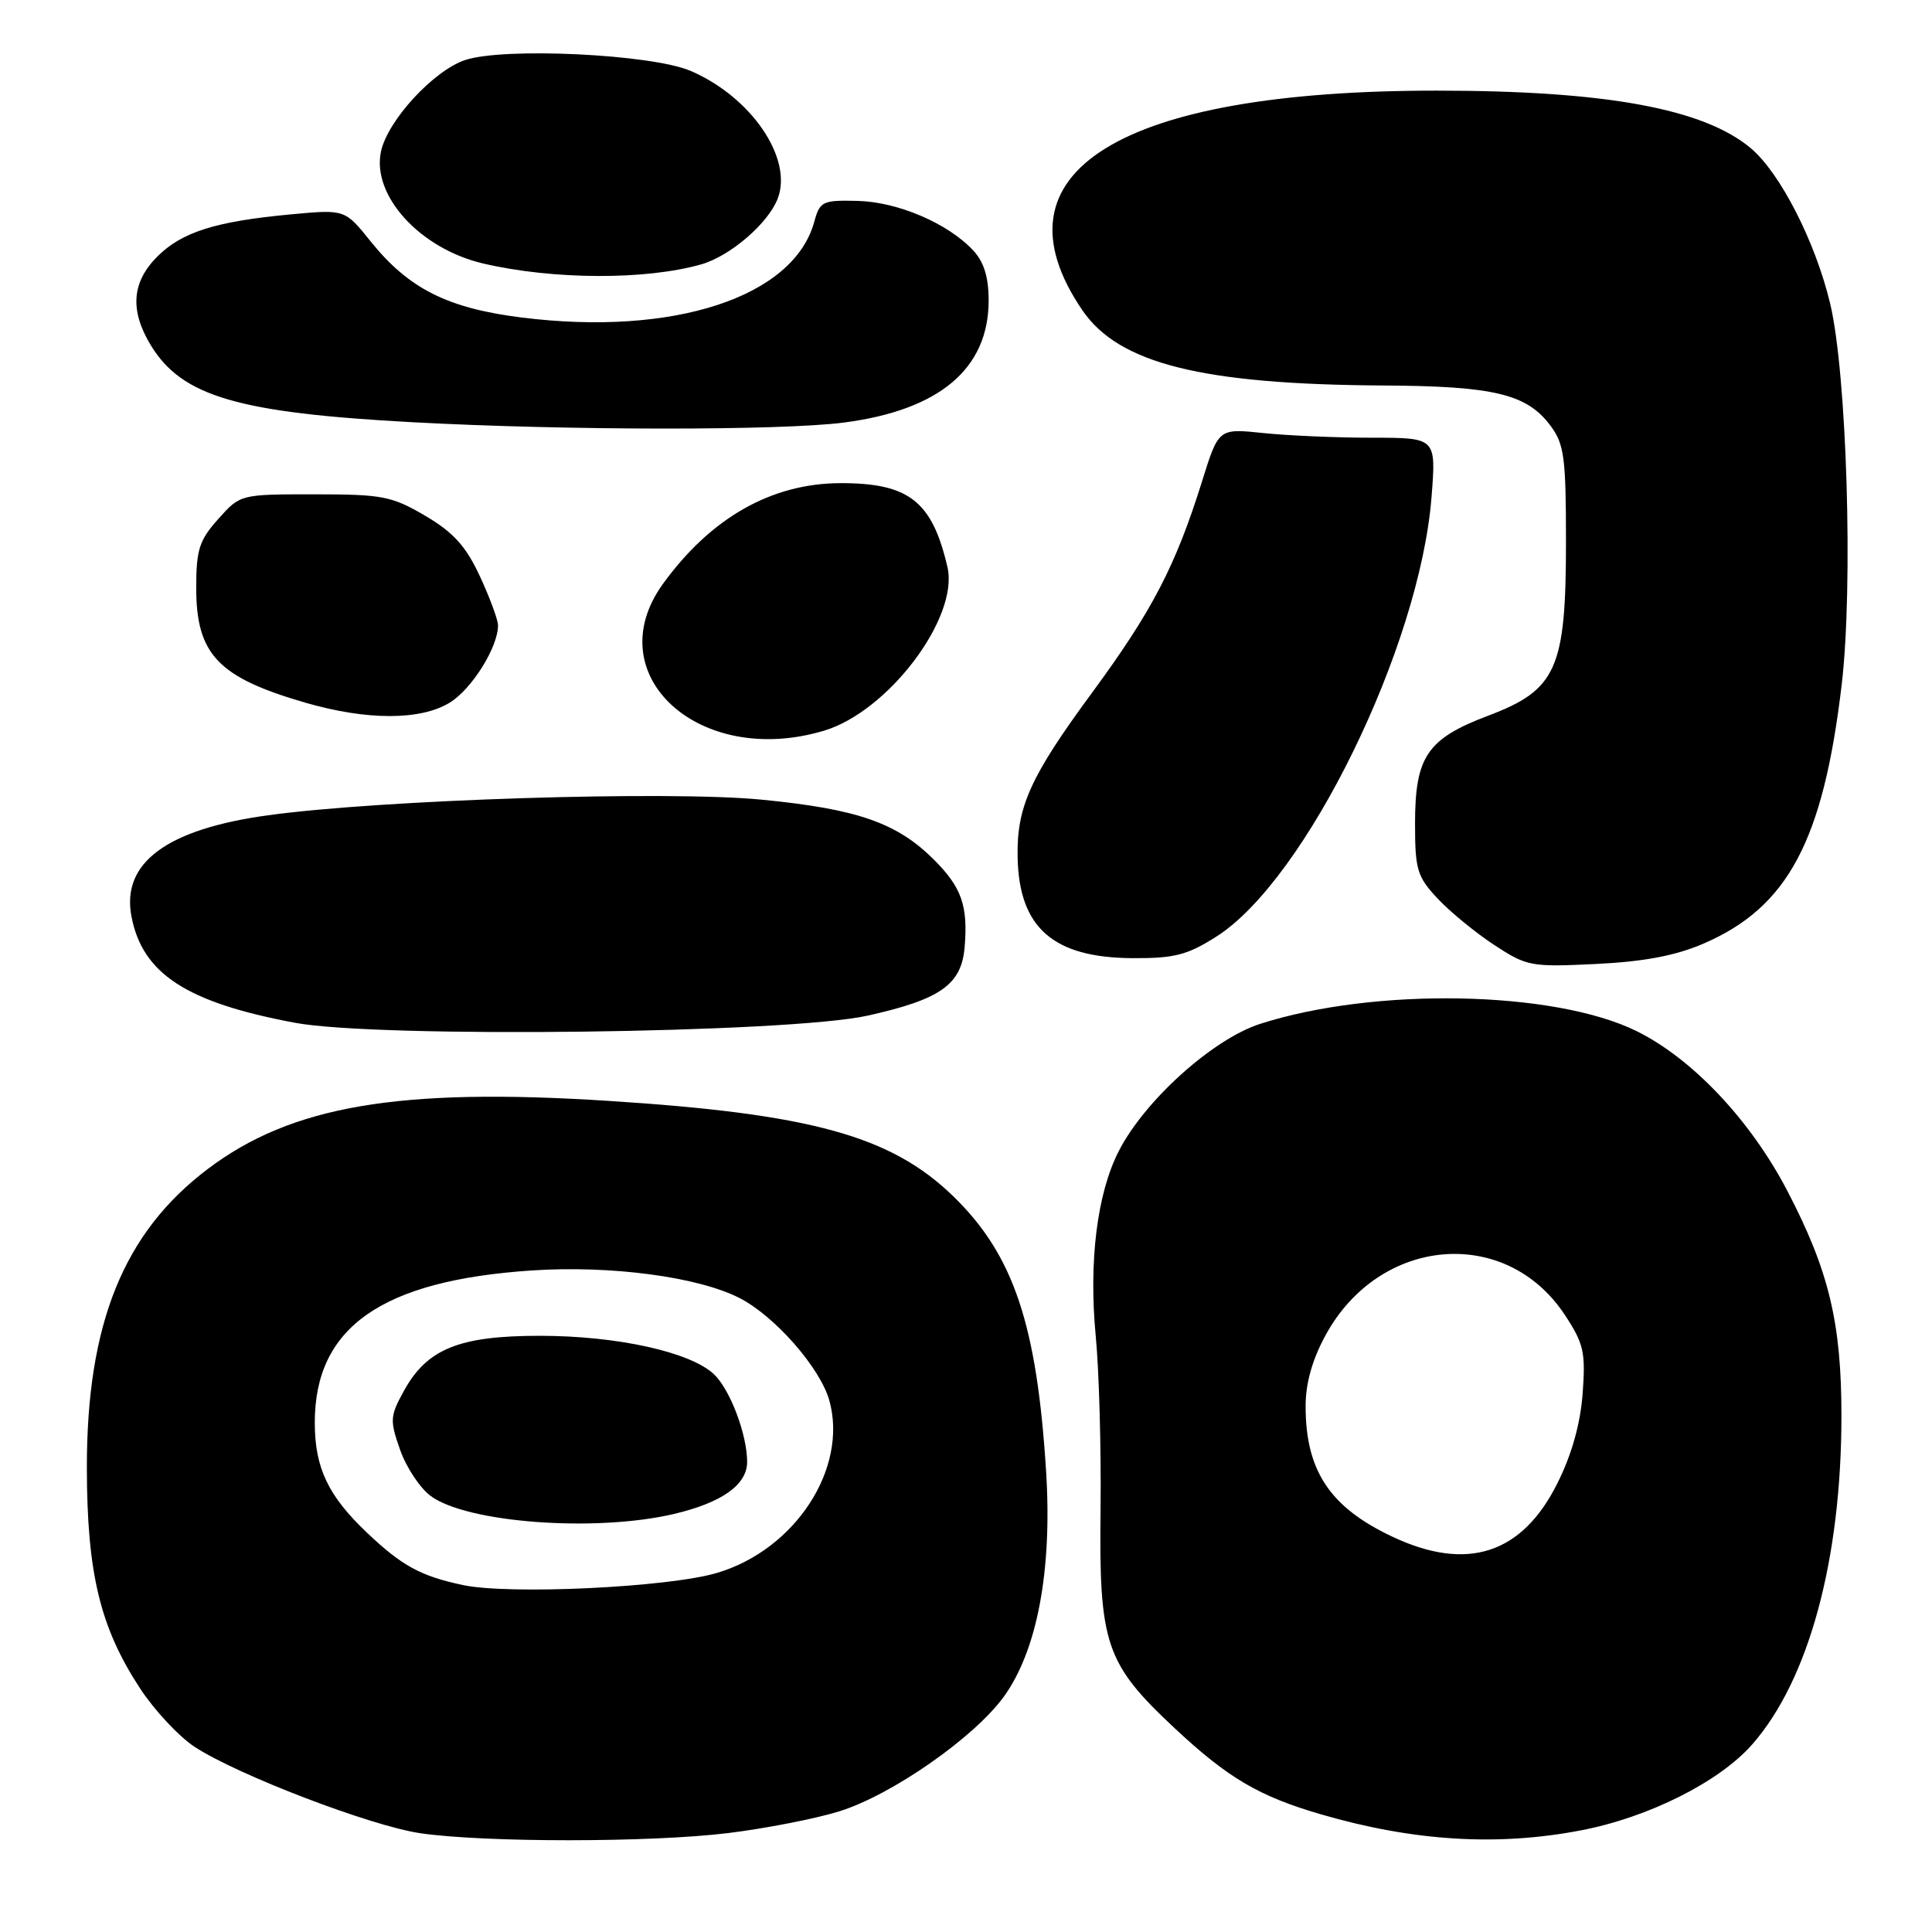 <?xml version="1.0" encoding="UTF-8" standalone="no"?>
<!DOCTYPE svg PUBLIC "-//W3C//DTD SVG 1.1//EN" "http://www.w3.org/Graphics/SVG/1.1/DTD/svg11.dtd" >
<svg xmlns="http://www.w3.org/2000/svg" xmlns:xlink="http://www.w3.org/1999/xlink" version="1.1" viewBox="0 0 256 256">
 <g >
 <path fill="currentColor"
d=" M 96.50 242.89 C 101.45 242.28 108.07 240.99 111.21 240.01 C 118.16 237.85 129.09 230.23 133.01 224.82 C 137.43 218.72 139.43 208.11 138.62 195.07 C 137.40 175.49 134.30 166.27 126.31 158.51 C 118.07 150.51 107.49 147.59 80.58 145.87 C 52.87 144.09 38.62 146.52 27.54 154.89 C 16.38 163.31 11.49 175.39 11.51 194.50 C 11.53 208.47 13.26 215.64 18.57 223.74 C 20.46 226.62 23.69 230.08 25.75 231.44 C 31.41 235.17 49.11 241.94 55.68 242.91 C 64.27 244.16 86.20 244.15 96.50 242.89 Z  M 209.44 242.54 C 218.42 240.83 227.82 236.11 232.18 231.14 C 239.67 222.61 244.00 206.66 244.00 187.58 C 244.00 175.30 242.34 168.37 236.86 157.85 C 231.96 148.43 224.22 140.24 216.80 136.60 C 205.86 131.25 182.15 130.80 167.00 135.66 C 160.72 137.67 151.66 145.82 148.23 152.55 C 145.37 158.15 144.25 167.15 145.19 177.03 C 145.64 181.69 145.92 192.03 145.83 200.00 C 145.61 217.86 146.48 220.41 155.63 228.98 C 162.73 235.61 166.82 238.02 175.07 240.42 C 187.29 243.97 198.39 244.66 209.44 242.54 Z  M 115.00 134.57 C 124.64 132.42 127.40 130.46 127.82 125.50 C 128.28 120.02 127.42 117.58 123.76 113.92 C 118.87 109.03 113.63 107.20 100.93 105.96 C 88.54 104.75 50.61 105.95 35.50 108.03 C 22.10 109.87 16.09 114.32 17.41 121.38 C 18.84 129.01 24.69 132.83 39.06 135.52 C 50.08 137.59 104.57 136.91 115.00 134.57 Z  M 225.73 125.03 C 236.92 120.20 241.59 111.42 244.04 90.67 C 245.57 77.62 244.72 49.55 242.51 40.24 C 240.56 32.07 235.90 22.93 231.99 19.64 C 225.76 14.40 212.76 12.01 190.38 12.01 C 148.35 11.99 130.92 22.79 143.42 41.11 C 148.25 48.19 159.27 50.94 183.32 51.08 C 197.97 51.16 202.32 52.21 205.44 56.40 C 207.27 58.84 207.50 60.60 207.50 71.83 C 207.50 88.62 206.25 91.41 197.20 94.83 C 189.10 97.89 187.50 100.25 187.50 109.14 C 187.50 115.24 187.78 116.17 190.50 119.07 C 192.15 120.83 195.53 123.60 198.00 125.22 C 202.32 128.05 202.86 128.15 211.50 127.73 C 217.86 127.42 222.03 126.63 225.73 125.03 Z  M 161.18 124.10 C 173.03 116.58 188.16 85.64 189.69 65.80 C 190.30 58.00 190.30 58.00 181.79 58.00 C 177.12 58.00 170.63 57.72 167.38 57.38 C 161.47 56.76 161.47 56.76 159.30 63.71 C 155.77 75.00 152.70 80.91 144.70 91.79 C 136.51 102.92 134.70 106.92 134.84 113.62 C 135.03 122.93 139.55 126.90 150.05 126.96 C 155.61 126.99 157.31 126.56 161.18 124.10 Z  M 109.19 96.82 C 117.71 94.27 127.10 81.81 125.54 75.13 C 123.51 66.39 120.42 63.99 111.30 64.02 C 102.21 64.06 94.18 68.62 87.85 77.36 C 79.12 89.42 92.67 101.77 109.19 96.82 Z  M 59.58 93.11 C 62.52 91.32 66.01 85.73 65.99 82.85 C 65.98 82.11 64.90 79.18 63.58 76.34 C 61.73 72.36 60.08 70.54 56.34 68.34 C 51.91 65.74 50.67 65.50 41.67 65.50 C 31.84 65.50 31.84 65.50 28.92 68.77 C 26.40 71.59 26.00 72.83 26.00 77.88 C 26.00 86.72 28.89 89.76 40.50 93.12 C 48.63 95.47 55.72 95.47 59.58 93.11 Z  M 111.83 55.99 C 124.49 54.34 131.00 48.85 131.00 39.82 C 131.00 36.73 130.38 34.71 128.96 33.19 C 125.62 29.60 118.97 26.75 113.63 26.62 C 108.98 26.51 108.64 26.67 107.89 29.40 C 105.15 39.39 89.22 44.59 69.10 42.07 C 59.29 40.84 54.13 38.24 49.10 31.97 C 45.70 27.74 45.70 27.74 38.60 28.40 C 28.56 29.33 24.11 30.74 20.84 34.00 C 17.45 37.40 17.18 41.14 19.99 45.76 C 24.12 52.53 31.52 54.70 54.71 55.95 C 75.14 57.05 103.49 57.07 111.83 55.99 Z  M 92.95 35.02 C 96.76 33.92 101.77 29.62 103.04 26.34 C 105.12 21.01 99.54 12.83 91.50 9.39 C 86.33 7.18 66.83 6.24 61.65 7.95 C 57.48 9.33 51.39 15.93 50.49 20.04 C 49.21 25.88 55.63 32.94 64.00 34.91 C 73.27 37.08 85.59 37.13 92.95 35.02 Z  M 61.30 210.02 C 55.72 208.83 53.26 207.48 48.67 203.13 C 43.48 198.22 41.71 194.50 41.71 188.50 C 41.71 175.86 50.58 169.66 70.50 168.34 C 80.95 167.65 92.48 169.18 97.98 171.99 C 102.67 174.38 108.70 181.27 109.90 185.60 C 112.38 194.60 105.36 205.35 95.00 208.42 C 88.54 210.34 67.43 211.34 61.30 210.02 Z  M 89.29 200.61 C 95.66 199.11 99.00 196.74 99.00 193.71 C 99.00 190.08 96.73 184.09 94.59 182.08 C 91.45 179.14 81.76 177.00 71.52 177.00 C 60.84 177.00 56.58 178.73 53.52 184.30 C 51.67 187.65 51.64 188.21 53.02 192.12 C 53.83 194.43 55.65 197.17 57.06 198.22 C 61.89 201.79 78.90 203.05 89.29 200.61 Z  M 184.50 203.62 C 176.21 199.72 173.00 194.88 173.00 186.32 C 173.00 183.30 173.88 180.15 175.64 176.93 C 182.78 163.81 199.52 162.38 207.34 174.22 C 209.86 178.04 210.11 179.17 209.71 184.64 C 209.41 188.67 208.26 192.75 206.37 196.53 C 201.68 205.93 194.40 208.29 184.50 203.62 Z "/>
</g>
</svg>